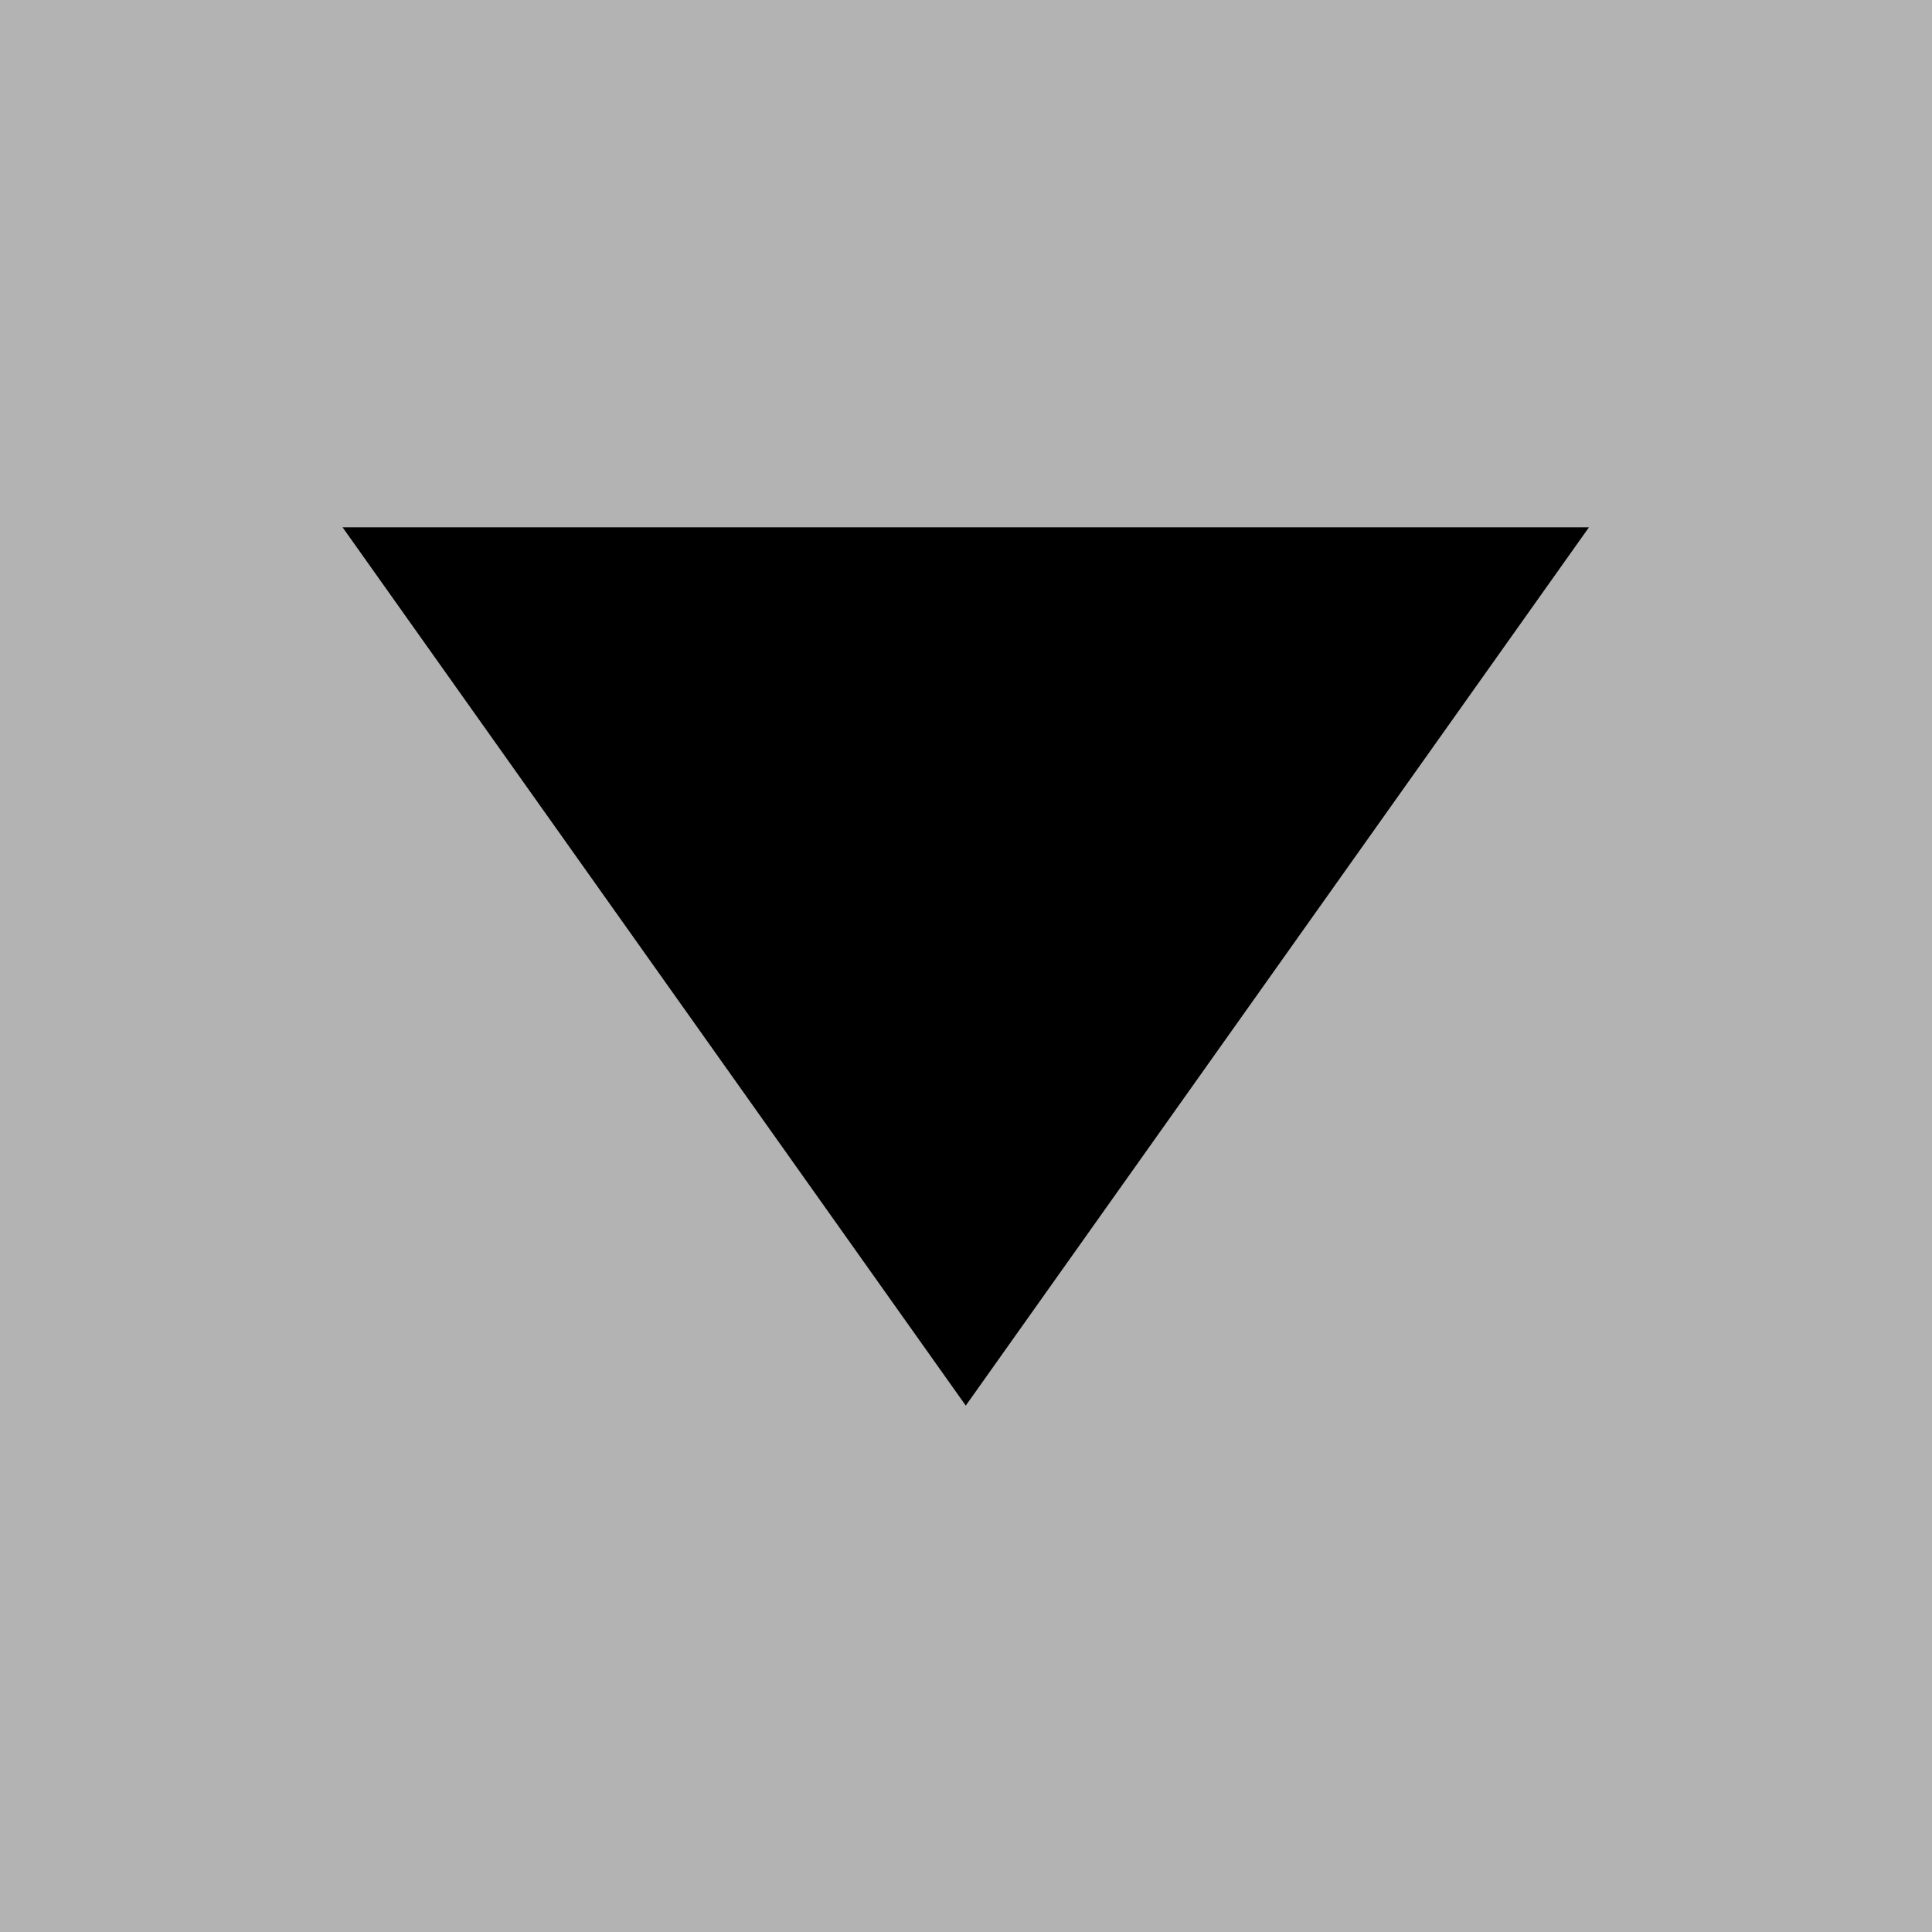 <?xml version="1.0" encoding="UTF-8" standalone="no"?>
<!-- Created with Inkscape (http://www.inkscape.org/) -->

<svg
   xmlns:dc="http://purl.org/dc/elements/1.1/"
   xmlns:cc="http://creativecommons.org/ns#"
   xmlns:rdf="http://www.w3.org/1999/02/22-rdf-syntax-ns#"
   xmlns:svg="http://www.w3.org/2000/svg"
   xmlns="http://www.w3.org/2000/svg"
   xmlns:sodipodi="http://sodipodi.sourceforge.net/DTD/sodipodi-0.dtd"
   xmlns:inkscape="http://www.inkscape.org/namespaces/inkscape"
   width="79.083mm"
   height="79.083mm"
   viewBox="0 0 79.083 79.083"
   version="1.1"
   id="svg8"
   inkscape:version="0.92.3 (2405546, 2018-03-11)"
   sodipodi:docname="drop.svg">
  <defs
     id="defs2" />
  <sodipodi:namedview
     id="base"
     pagecolor="#ffffff"
     bordercolor="#666666"
     borderopacity="1.0"
     inkscape:pageopacity="0.0"
     inkscape:pageshadow="2"
     inkscape:zoom="1.979899"
     inkscape:cx="7.9385061"
     inkscape:cy="157.29382"
     inkscape:document-units="mm"
     inkscape:current-layer="layer1"
     showgrid="false"
     showguides="true"
     inkscape:guide-bbox="true"
     inkscape:snap-bbox="true"
     inkscape:snap-bbox-midpoints="true"
     inkscape:snap-global="true"
     fit-margin-top="0"
     fit-margin-left="0"
     fit-margin-right="0"
     fit-margin-bottom="0"
     inkscape:window-width="1920"
     inkscape:window-height="986"
     inkscape:window-x="-11"
     inkscape:window-y="-11"
     inkscape:window-maximized="1">
    <sodipodi:guide
       position="39.542,39.542"
       orientation="0,1"
       id="guide4524"
       inkscape:locked="false" />
    <sodipodi:guide
       position="39.542,39.542"
       orientation="1,0"
       id="guide4526"
       inkscape:locked="false" />
  </sodipodi:namedview>
  <g
     inkscape:label="Layer 1"
     inkscape:groupmode="layer"
     id="layer1"
     transform="translate(-25.848,-19.522)">
    <rect
       style="fill:#b3b3b3;fill-opacity:1;stroke:#b3b3b3;stroke-width:5;stroke-miterlimit:4;stroke-dasharray:none"
       id="rect4528"
       width="74.083"
       height="74.083"
       x="28.348"
       y="22.022" />
    <path
       sodipodi:type="star"
       style="fill:#000000;fill-opacity:1;stroke:#000000;stroke-width:5.814;stroke-miterlimit:4;stroke-dasharray:none"
       id="path4532"
       sodipodi:sides="3"
       sodipodi:cx="72.497017"
       sodipodi:cy="59.06398"
       sodipodi:r1="27.243637"
       sodipodi:r2="13.62182"
       sodipodi:arg1="-3.1415927"
       sodipodi:arg2="-2.0943951"
       inkscape:flatsided="false"
       inkscape:rounded="0"
       inkscape:randomized="0"
       d="m 45.253,59.064 20.433,-11.797 20.433,-11.797 3e-6,23.594 0,23.594 -20.433,-11.797 z"
       inkscape:transform-center-x="1.8417907e-006"
       transform="matrix(0,-0.725,-0.891,0,118.006,105.651)"
       inkscape:transform-center-y="4.9398895" />
  </g>
</svg>
